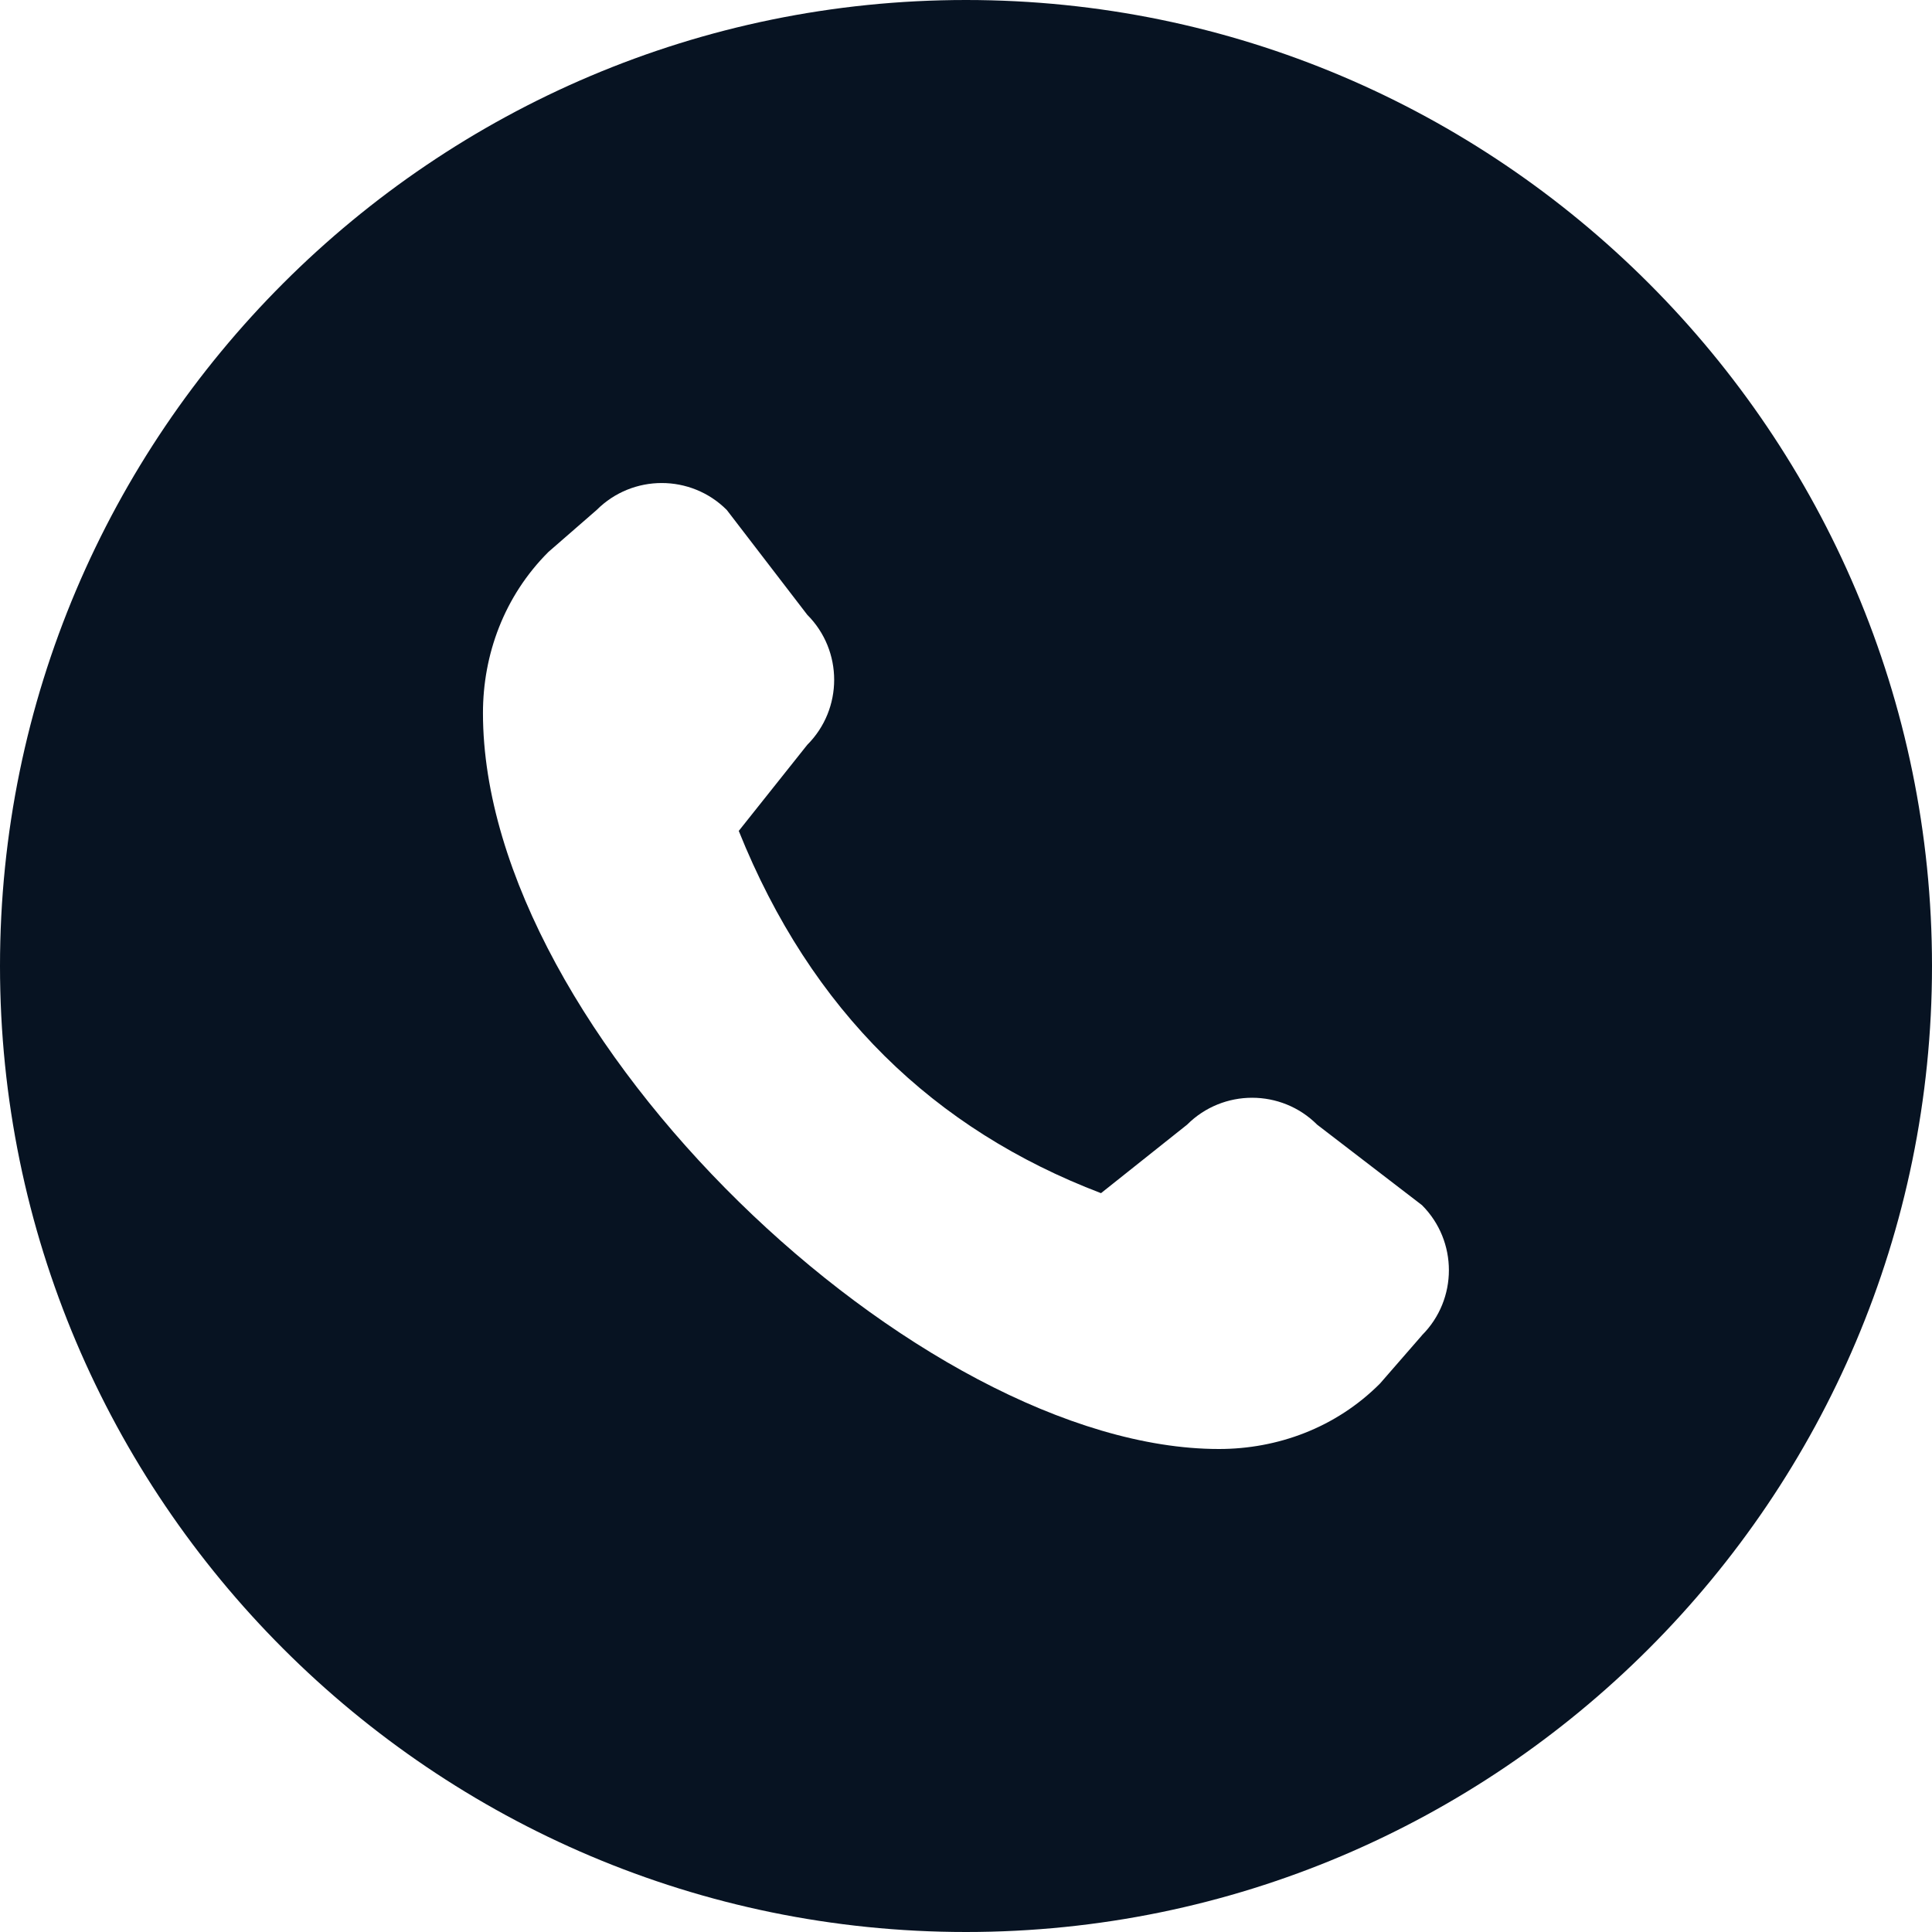 <?xml version="1.0" encoding="UTF-8"?>
<svg id="Layer_1" xmlns="http://www.w3.org/2000/svg" version="1.1" viewBox="0 0 512 512">
  <!-- Generator: Adobe Illustrator 29.5.0, SVG Export Plug-In . SVG Version: 2.1.0 Build 137)  -->
  <defs>
    <style>
      .st0 {
        fill: #071322;
      }
    </style>
  </defs>
  <path class="st0" d="M256,0C114.84,0,0,114.84,0,256s114.84,256,256,256,256-114.84,256-256S397.16,0,256,0ZM376.85,353.86l-11.14,12.8c-11.75,11.78-27.24,17.34-42.67,17.34-79.23,0-195.05-109.72-195.05-195.05,0-15.42,5.57-30.91,17.34-42.67l12.8-11.14c9.51-9.51,24.96-9.51,34.47,0l21.33,27.78c9.51,9.51,9.51,24.96,0,34.47l-18.15,22.81c19.22,47.87,51.82,79.15,96,96l22.81-18.15c9.51-9.51,24.96-9.51,34.47,0l27.78,21.33c9.51,9.51,9.51,24.96,0,34.47h0Z"/>
</svg>